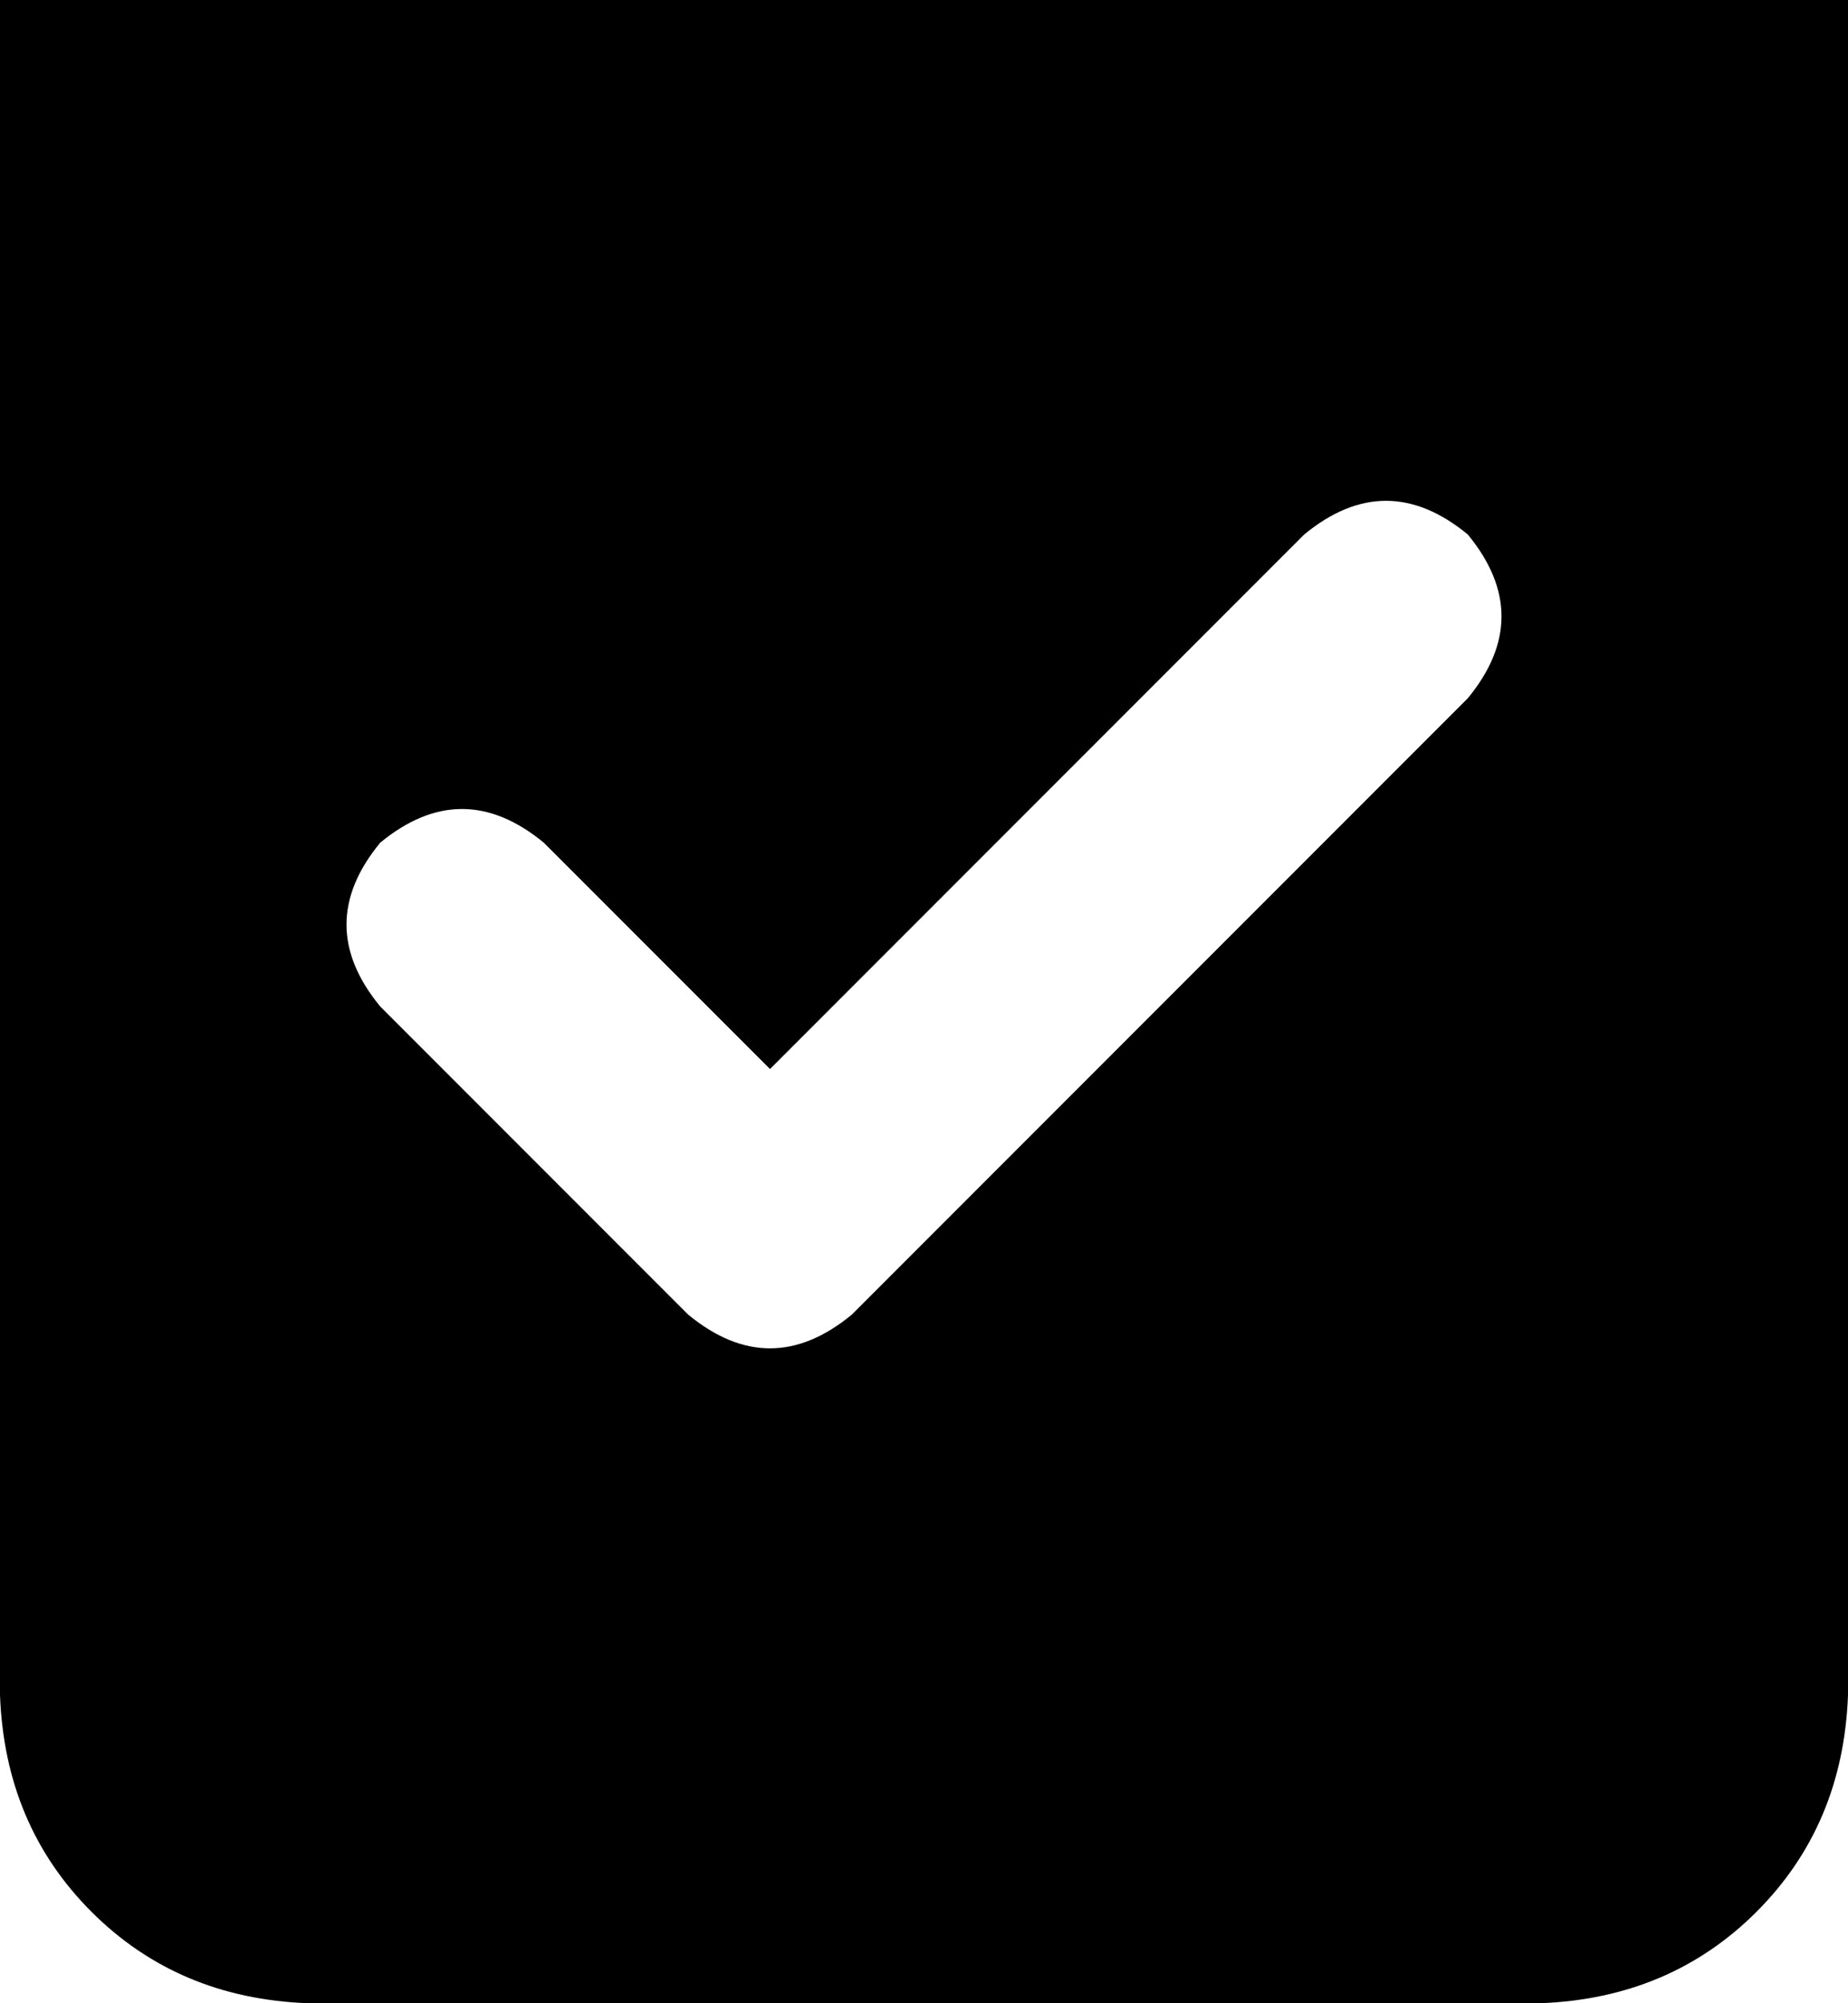 <svg xmlns="http://www.w3.org/2000/svg" viewBox="0 0 384 416">
    <path d="M 384 0 L 0 0 L 0 352 Q 1 379 19 397 Q 37 415 64 416 L 320 416 Q 347 415 365 397 Q 383 379 384 352 L 384 0 L 384 0 Z M 305 145 L 177 273 Q 160 287 143 273 L 79 209 Q 65 192 79 175 Q 96 161 113 175 L 160 222 L 271 111 Q 288 97 305 111 Q 319 128 305 145 L 305 145 Z"/>
</svg>
